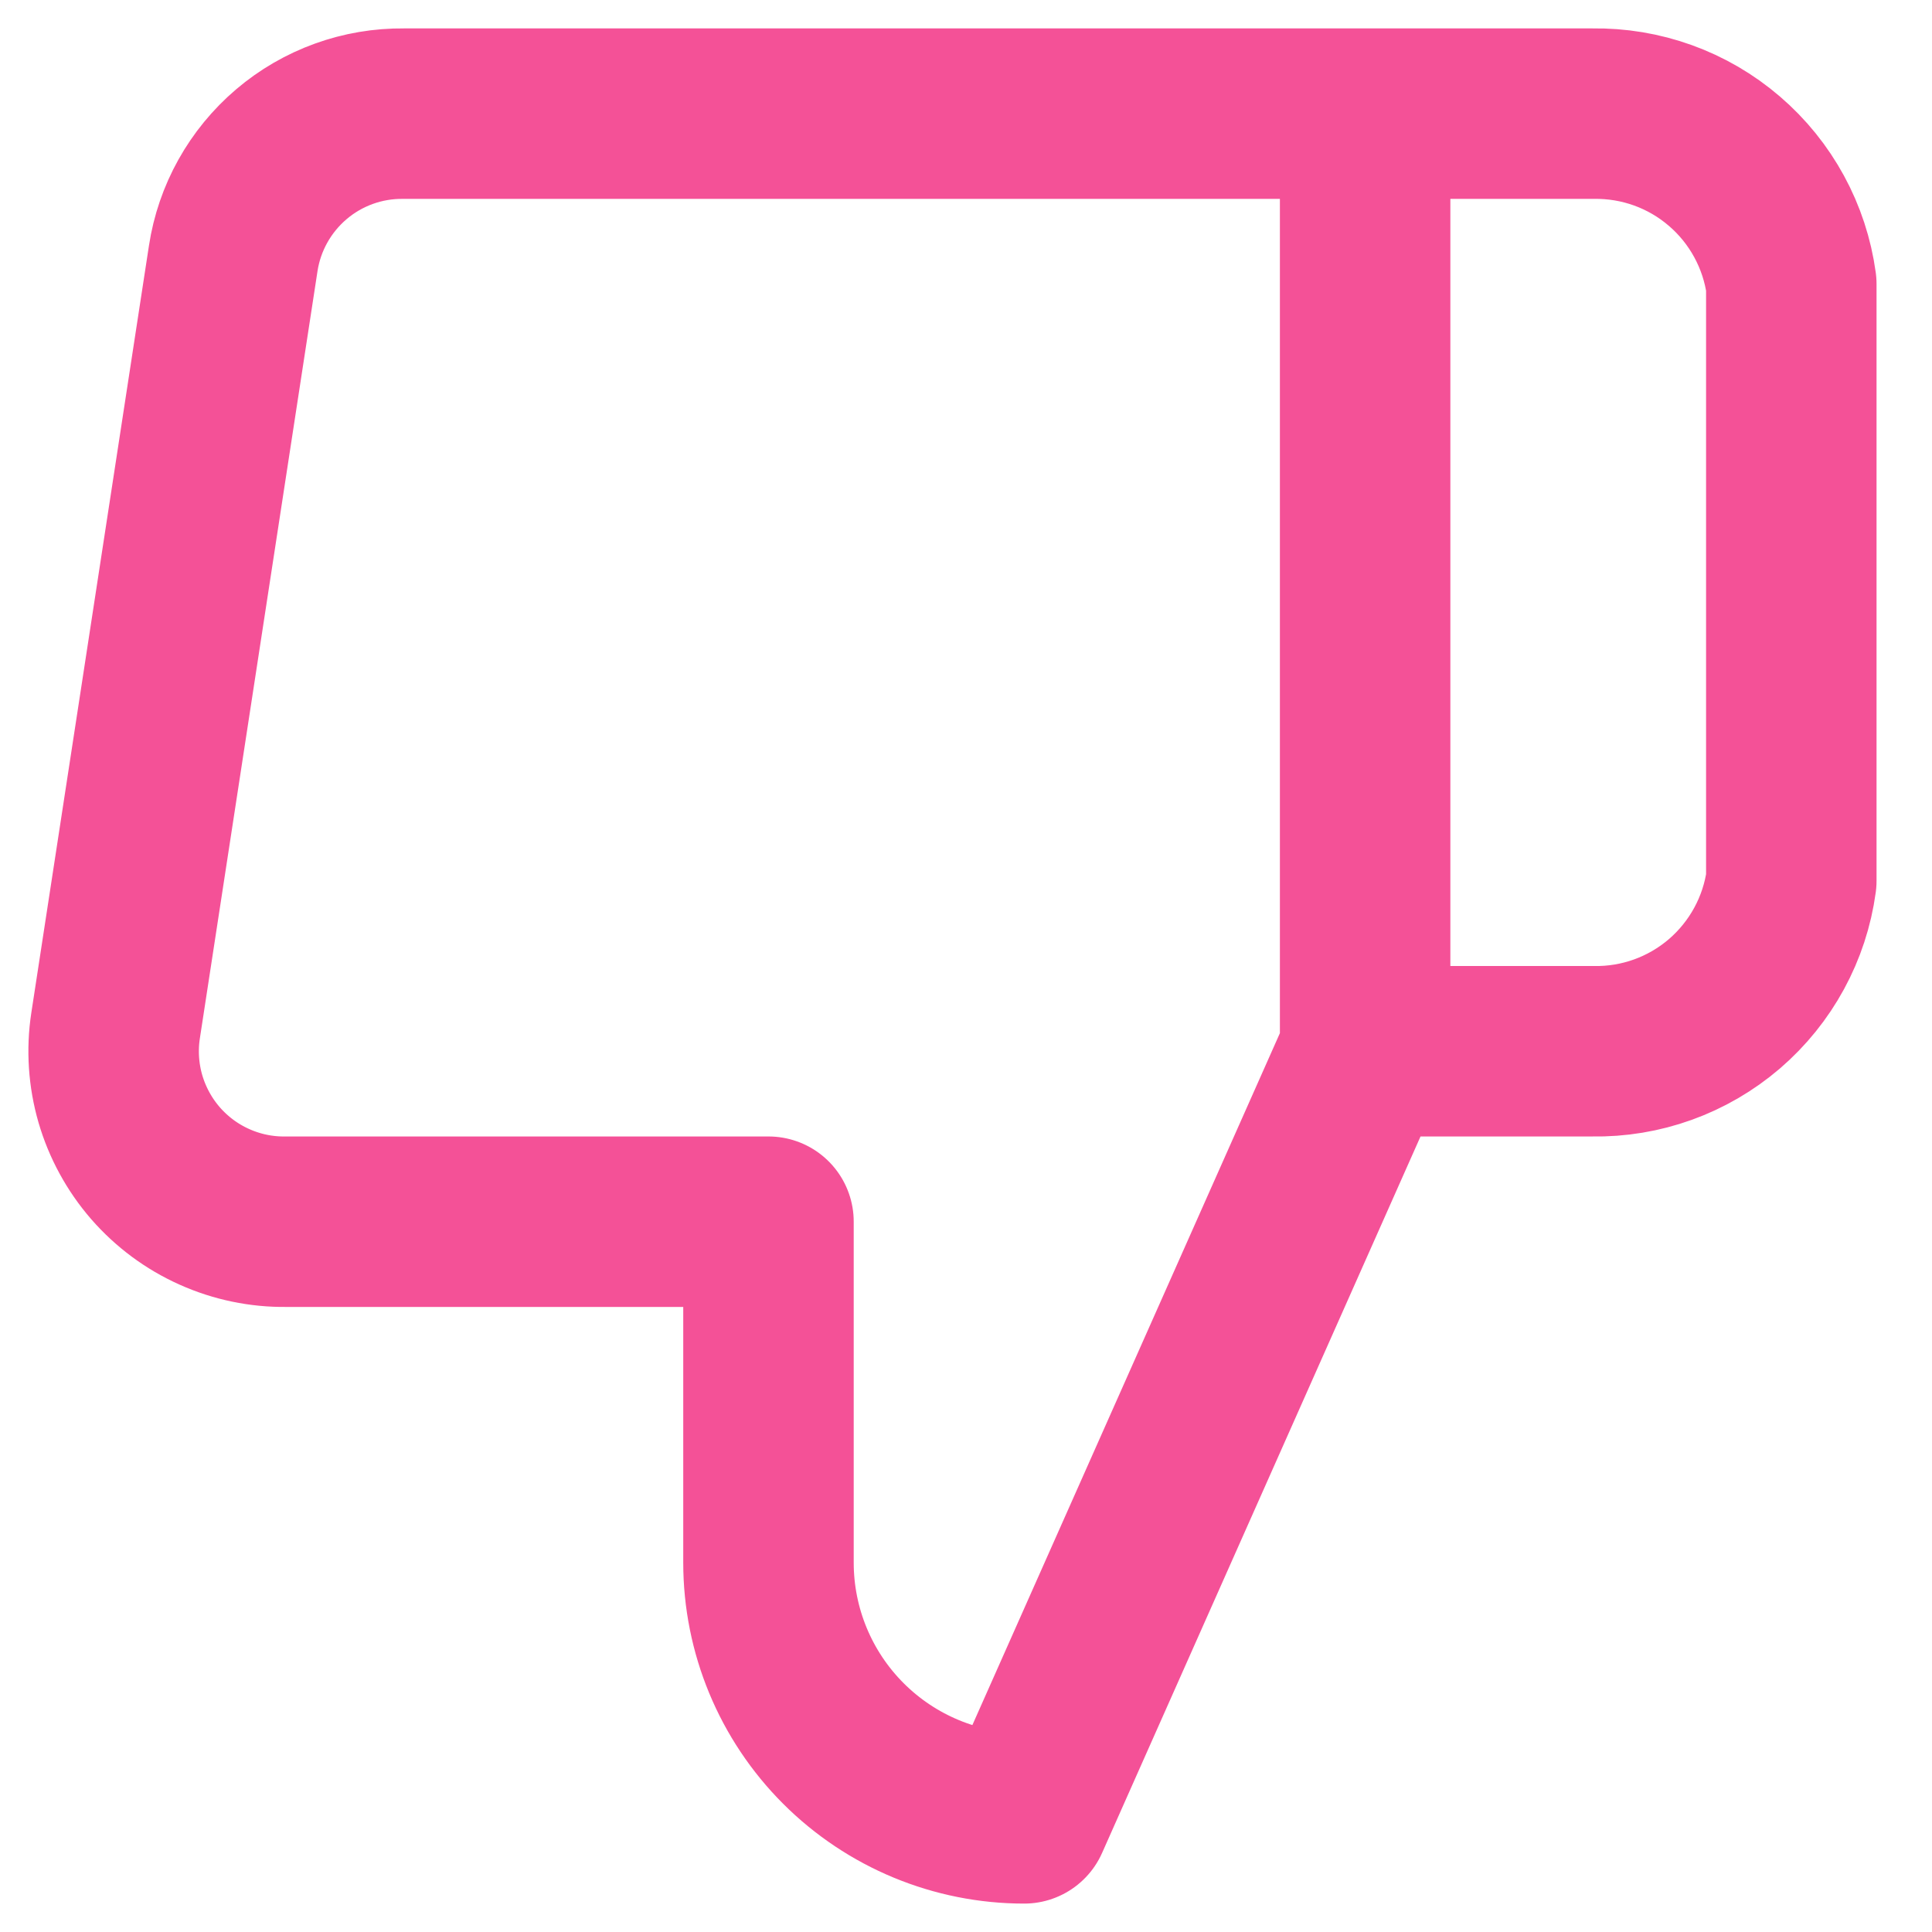 <svg width="17" height="17" viewBox="0 0 17 17" fill="none" xmlns="http://www.w3.org/2000/svg">
<path d="M12.012 9.25L9.012 16C8.415 16 7.843 15.763 7.421 15.341C6.999 14.919 6.762 14.347 6.762 13.75V10.75H2.517C2.3 10.753 2.084 10.708 1.886 10.619C1.687 10.53 1.511 10.399 1.368 10.235C1.225 10.07 1.12 9.877 1.059 9.668C0.999 9.46 0.984 9.24 1.017 9.025L2.052 2.275C2.106 1.918 2.288 1.592 2.564 1.357C2.839 1.123 3.19 0.996 3.552 1H12.012M12.012 9.25V1M12.012 9.25H14.014C14.439 9.258 14.851 9.109 15.173 8.833C15.495 8.556 15.705 8.171 15.762 7.75V2.5C15.705 2.08 15.495 1.694 15.173 1.418C14.851 1.141 14.439 0.993 14.014 1H12.012" stroke="#F45197" stroke-width="1.5" stroke-linecap="round" stroke-linejoin="round"/>
</svg>
